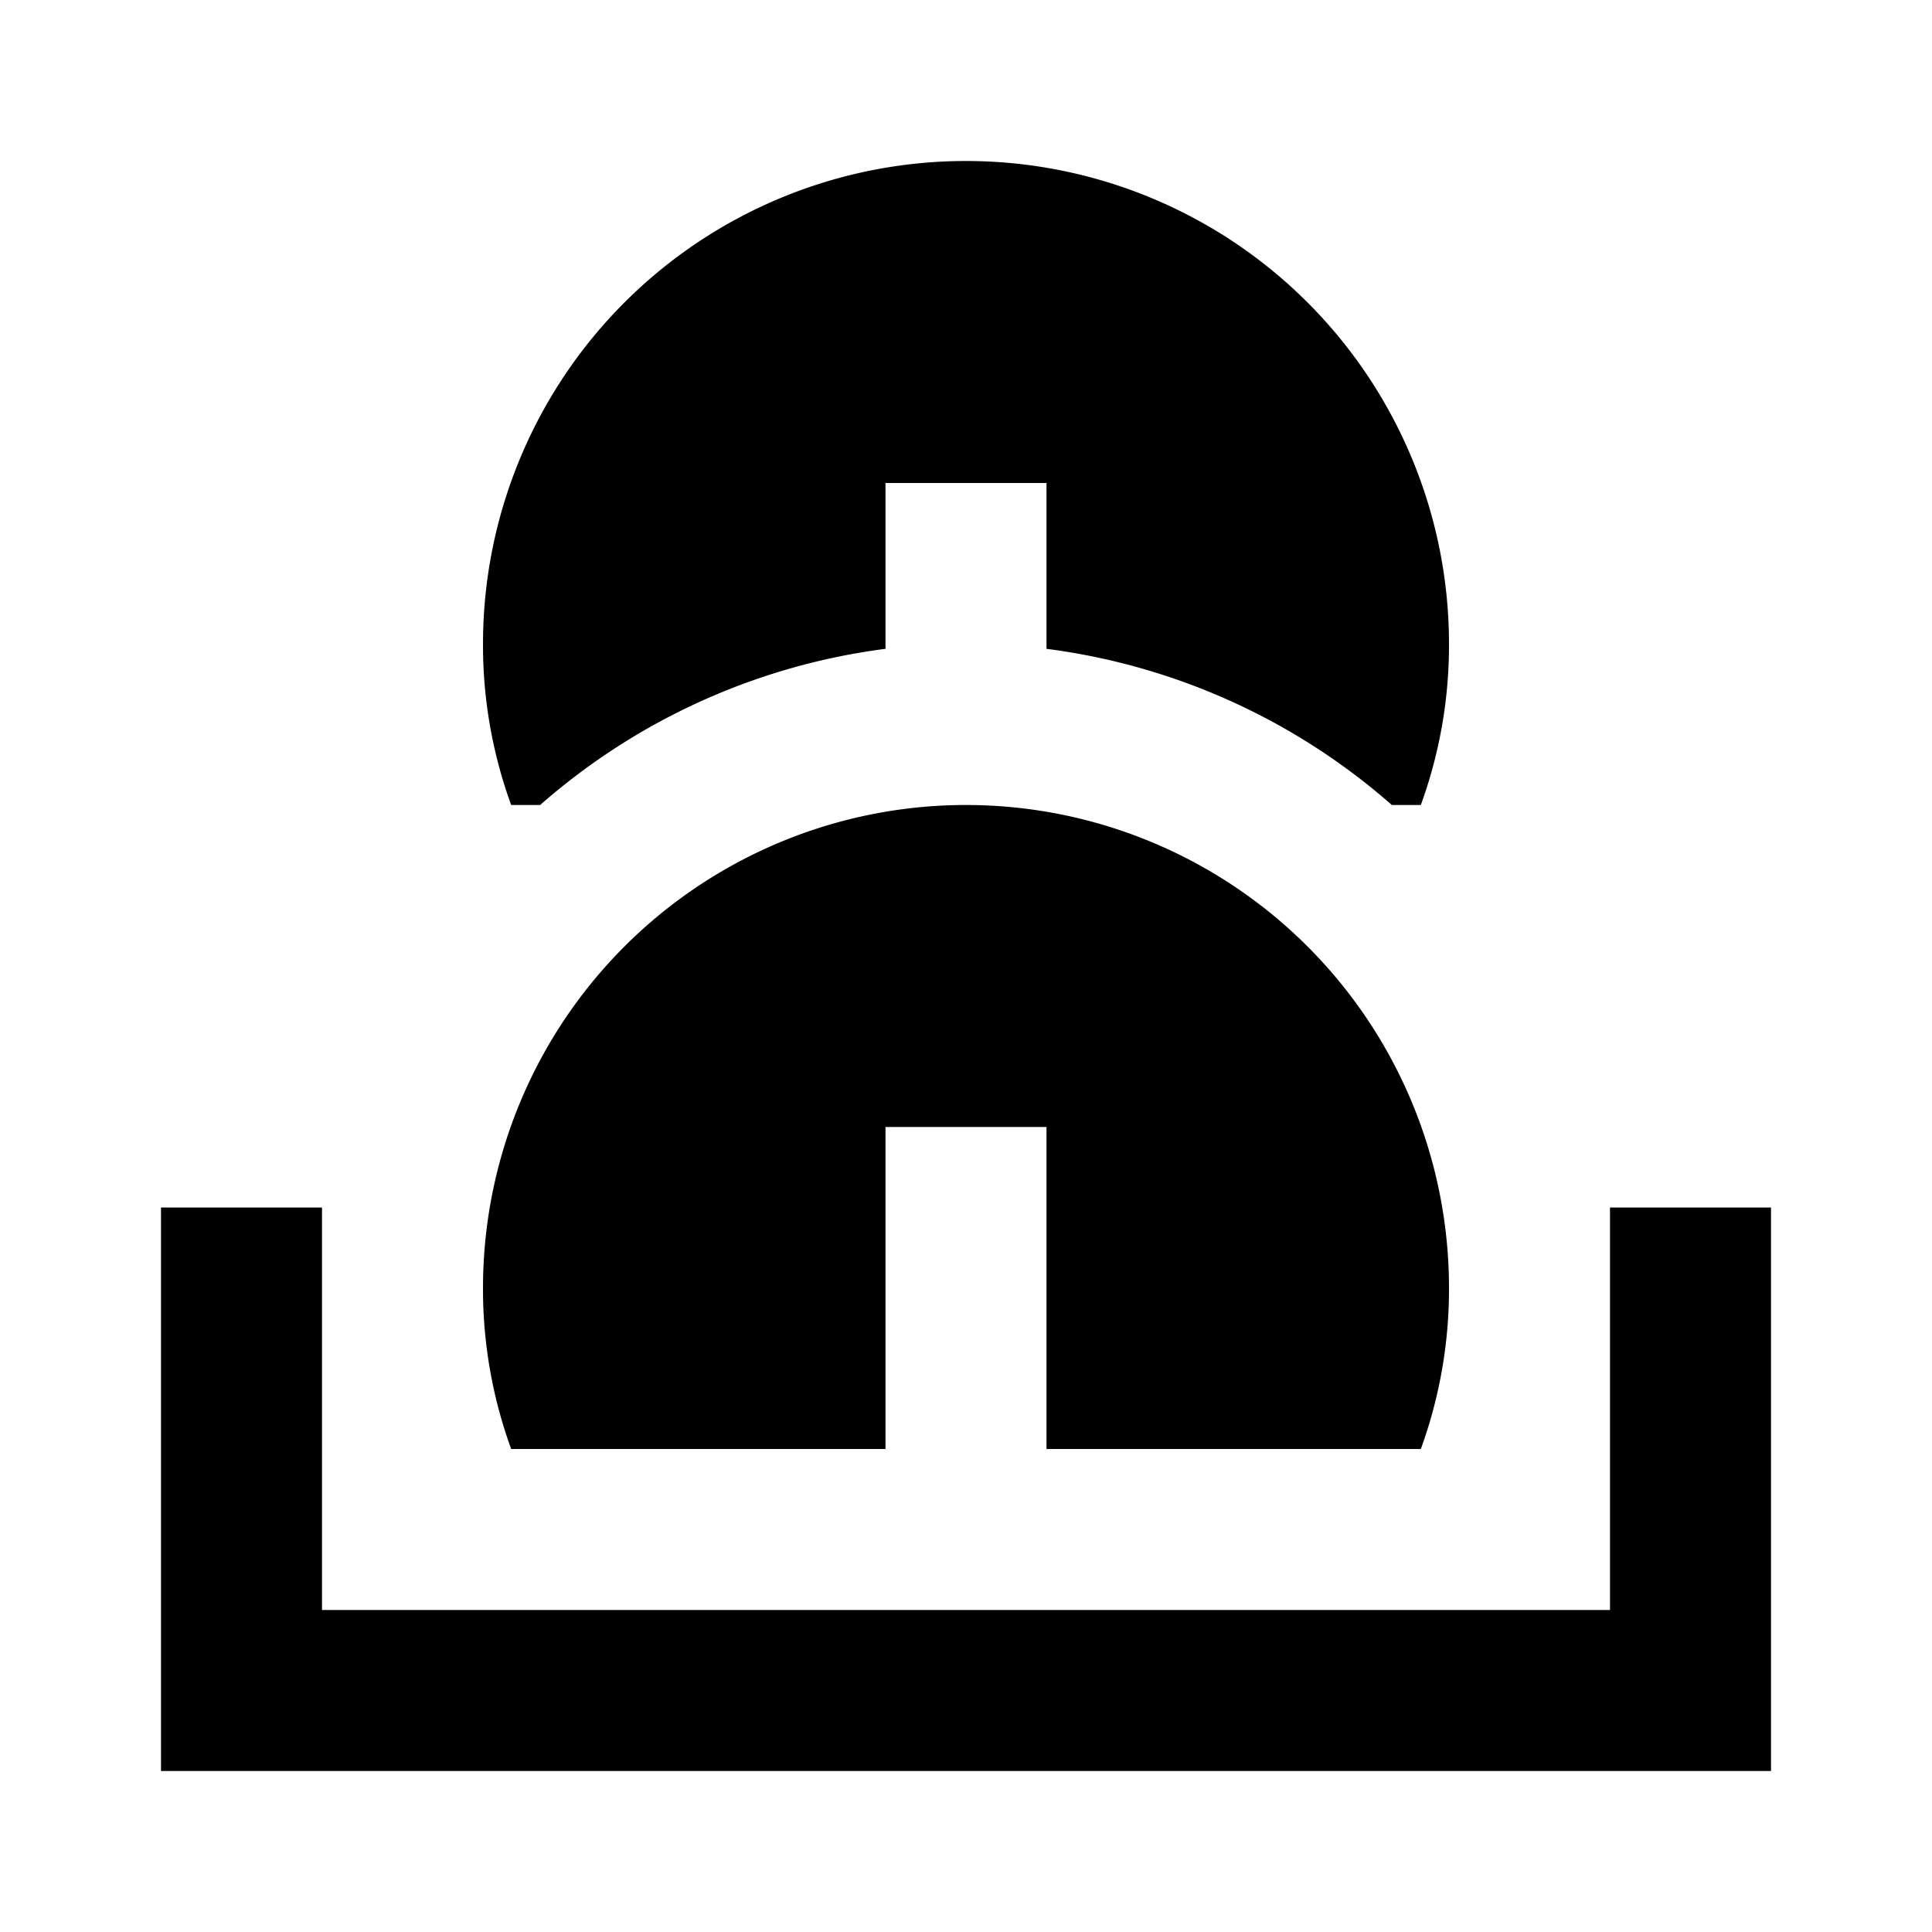 <svg xmlns="http://www.w3.org/2000/svg" viewBox="0 0 24 24"><title>LUI-icon-pd-road_tolls-solid-24</title><g id="Layer_2" data-name="Layer 2"><g id="LUI-icon-pd-road_tolls-solid-24"><g id="LUI-icon-pd-road_tolls-solid-24-2" data-name="LUI-icon-pd-road_tolls-solid-24"><rect width="24" height="24" fill="none"/><path d="M20,15v5H4V15H2v7H22V15Zm-8-5a6,6,0,0,0-6,6,5.8,5.8,0,0,0,.35,2H11V14h2v4h4.65A5.8,5.8,0,0,0,18,16,6,6,0,0,0,12,10Zm0-8A6,6,0,0,0,6,8a5.8,5.8,0,0,0,.35,2h.36A8.06,8.06,0,0,1,11,8.06V6h2V8.06A8.06,8.06,0,0,1,17.29,10h.36A5.8,5.8,0,0,0,18,8,6,6,0,0,0,12,2Z"/></g></g></g></svg>